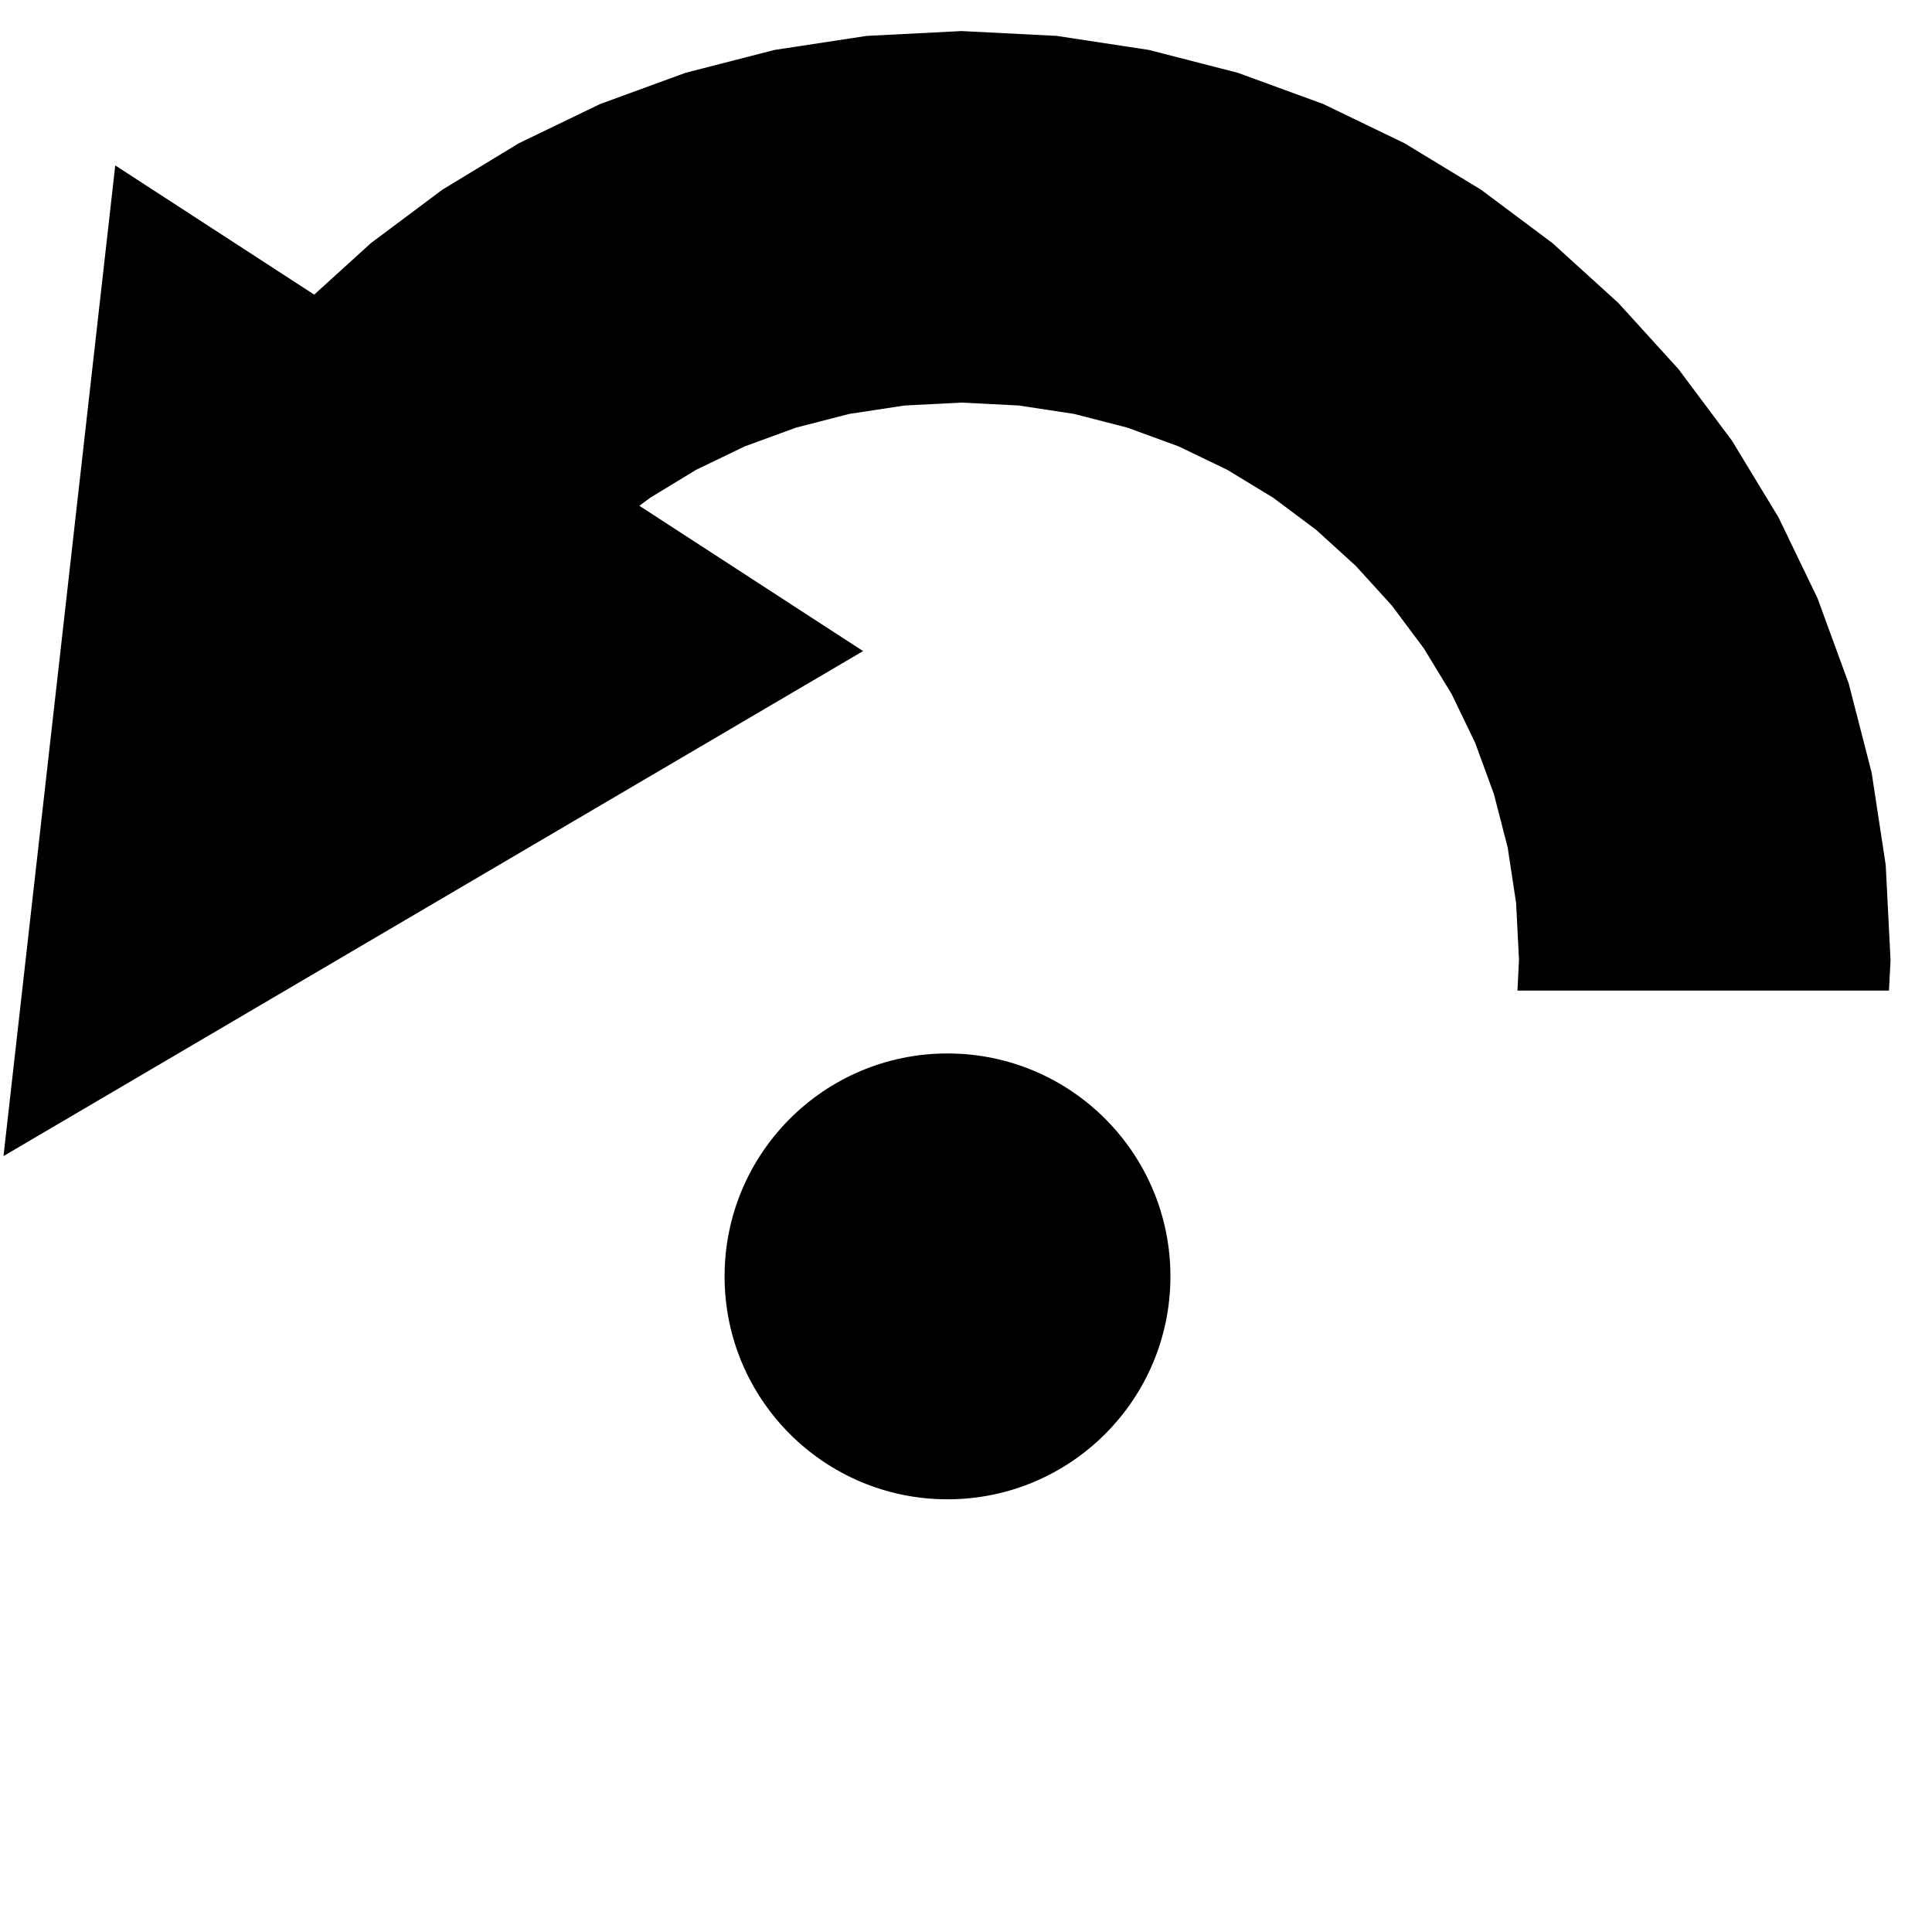 <?xml version="1.0" encoding="UTF-8" standalone="yes"?>
<!DOCTYPE svg PUBLIC "-//W3C//DTD SVG 1.1//EN" "http://www.w3.org/Graphics/SVG/1.1/DTD/svg11.dtd">

<svg width="26" height="26" viewBox="0 0 26 26" xmlns="http://www.w3.org/2000/svg" xmlns:xlink="http://www.w3.org/1999/xlink" version="1.1" baseProfile="full">
    <g transform="scale(1,-1) translate(0,-26)">
        <path d="M 26 13.5 L 25.935 14.778 L 25.746 16.019 L 25.438 17.217 L 25.018 18.366 L 24.491 19.458 L 23.865 20.489 L 23.146 21.451 L 22.339 22.339 L 21.451 23.146 L 20.489 23.865 L 19.458 24.491 L 18.366 25.018 L 17.217 25.438 L 16.019 25.746 L 14.778 25.935 L 13.5 26 L 12.222 25.935 L 10.981 25.746 L 9.783 25.438 L 8.634 25.018 L 7.542 24.491 L 6.511 23.865 L 5.549 23.146 L 4.661 22.339 L 3.854 21.451 L 3.173 20.54 L 7.712 18.27 L 7.713 18.271 L 8.197 18.803 L 8.729 19.287 L 9.307 19.719 L 9.925 20.095 L 10.581 20.411 L 11.27 20.663 L 11.988 20.848 L 12.733 20.961 L 13.5 21 L 14.267 20.961 L 15.011 20.848 L 15.73 20.663 L 16.419 20.411 L 17.075 20.095 L 17.693 19.719 L 18.271 19.287 L 18.803 18.803 L 19.287 18.271 L 19.719 17.693 L 20.095 17.075 L 20.411 16.419 L 20.663 15.73 L 20.848 15.011 L 20.961 14.267 L 21 13.5 L 20.979 13.087 L 25.979 13.087 Z" transform="scale(1,1) translate(-0.558,-0.418)" opacity="1"></path>
        <path d="M 1 1 L 12.568 7.796 L 2.504 14.332 Z" transform="scale(1,1) translate(-0.953,9.442)" opacity="1"></path>
        <path d="M 7 4 C 7 5.657 5.657 7 4 7 C 2.343 7 1 5.657 1 4 C 1 2.343 2.343 1 4 1 C 5.657 1 7 2.343 7 4 Z" transform="scale(1,1) translate(8.751,4.823)" opacity="1"></path>
    </g>
</svg>